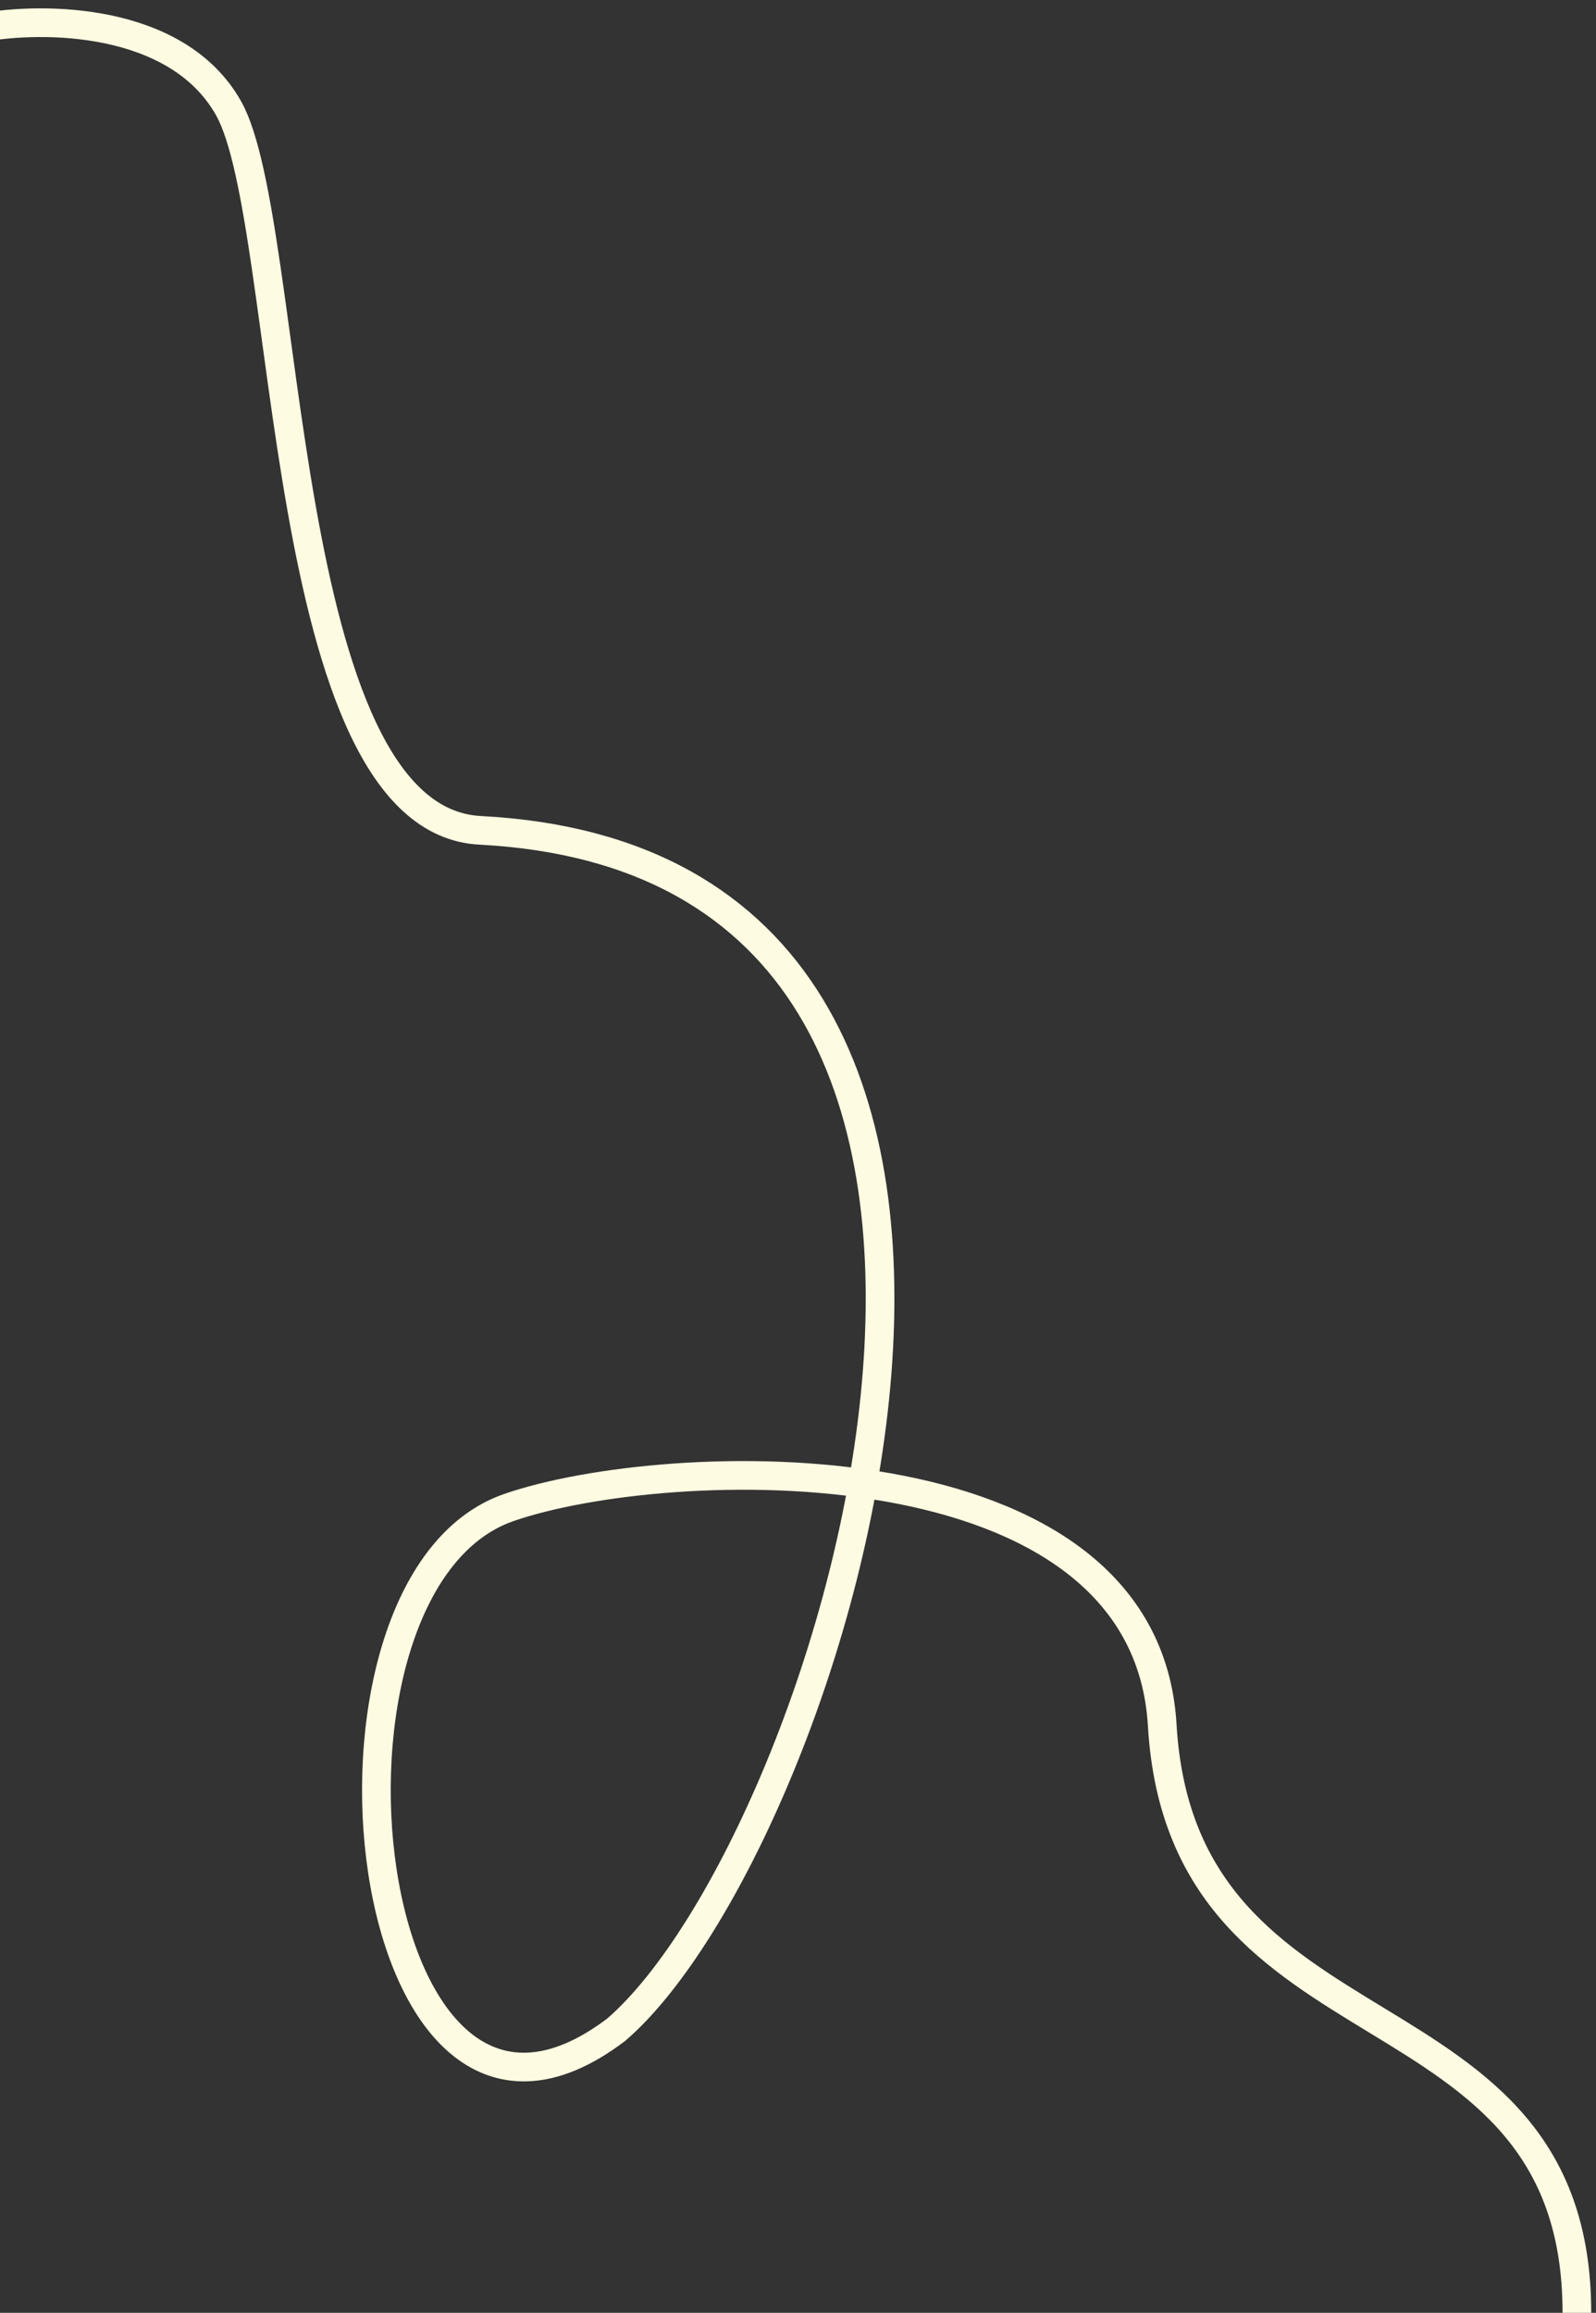 <svg width="167" height="242" viewBox="0 0 167 242" fill="none" xmlns="http://www.w3.org/2000/svg">
<rect x="0" y="0" width="167" height="242" fill="#333333" stroke="none"/>
<path d="M-2.038 2.915C4.352 1.723 18.485 1.73 23.9 11.297C30.669 23.256 28.764 85.765 50.236 86.881C119.212 90.465 87.293 192.684 64.487 212.368C37.353 233 30.106 165.754 53.245 157.736C69.723 152.025 119.835 150.246 121.612 180.515C123.722 216.451 165 206.5 165 242" stroke="#FDFBE2" stroke-width="3"/>
</svg>
